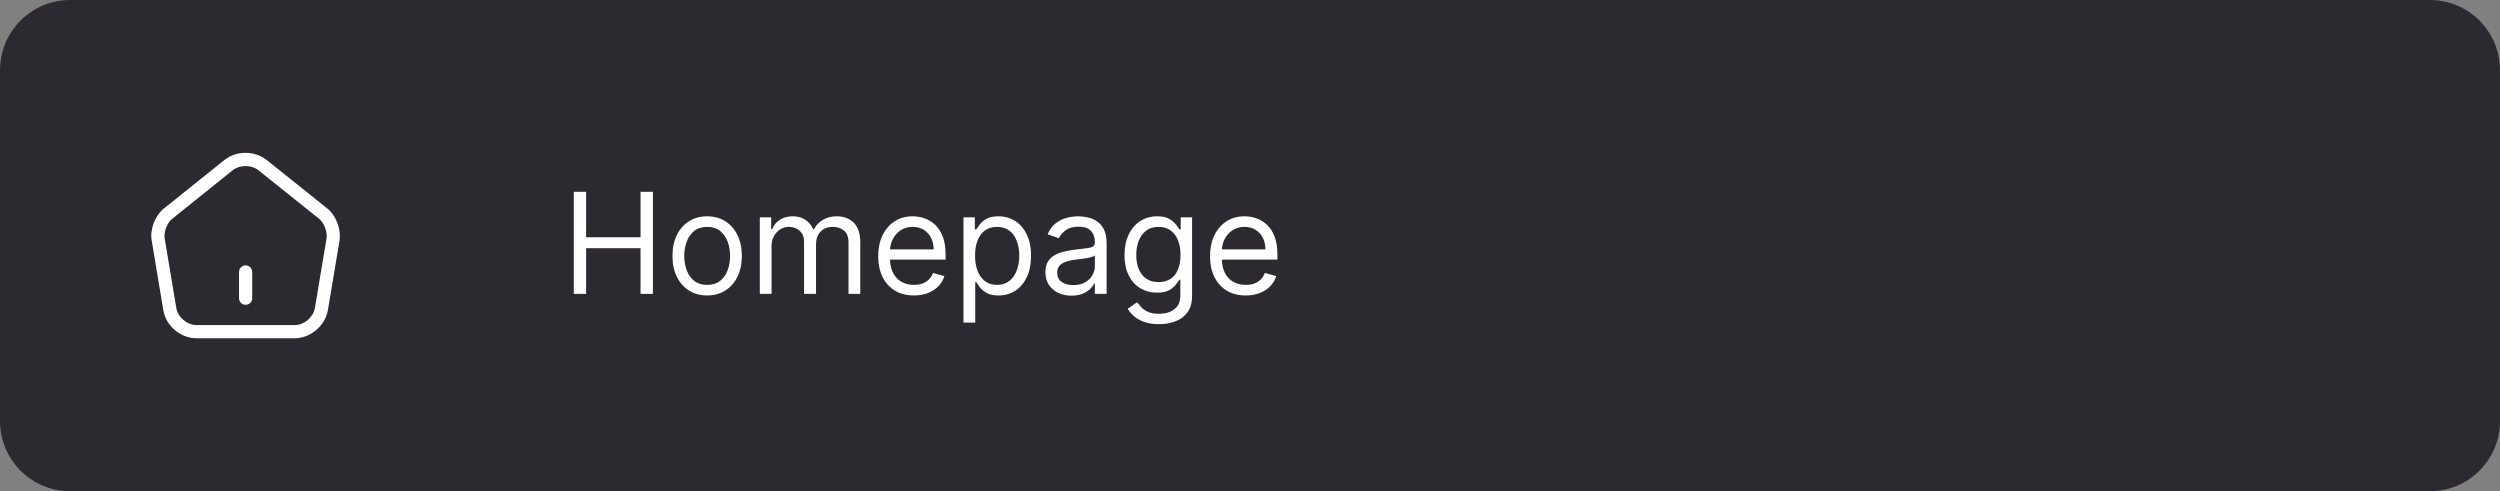 <svg width="285" height="56" viewBox="0 0 285 56" fill="none" xmlns="http://www.w3.org/2000/svg">
<rect x="0" y="0" width="285" height="56" fill="#808080" stroke="none"/>
<path d="M0 8C0 3.582 3.582 0 8 0H277C281.418 0 285 3.582 285 8V48C285 52.418 281.418 56 277 56H8C3.582 56 0 52.418 0 48V8Z" fill="#2D2931"/>
<path d="M28 34.75C27.59 34.75 27.25 34.41 27.25 34V31C27.25 30.59 27.59 30.25 28 30.25C28.41 30.25 28.75 30.59 28.75 31V34C28.75 34.41 28.41 34.75 28 34.75Z" fill="white"/>
<path d="M33.6 38.56H22.4C20.58 38.56 18.92 37.16 18.62 35.37L17.29 27.4C17.07 26.16 17.68 24.57 18.67 23.78L25.6 18.23C26.94 17.15 29.05 17.16 30.4 18.24L37.33 23.78C38.31 24.57 38.91 26.16 38.71 27.4L37.38 35.36C37.08 37.13 35.38 38.56 33.6 38.56ZM27.99 18.93C27.46 18.93 26.93 19.09 26.54 19.4L19.61 24.96C19.05 25.41 18.65 26.45 18.77 27.16L20.1 35.12C20.28 36.17 21.33 37.06 22.4 37.06H33.6C34.67 37.06 35.72 36.17 35.9 35.11L37.23 27.15C37.34 26.45 36.94 25.39 36.39 24.95L29.46 19.41C29.06 19.09 28.52 18.93 27.99 18.93Z" fill="white"/>
<path d="M65.409 33.5V21.864H66.818V27.046H73.023V21.864H74.432V33.5H73.023V28.296H66.818V33.5H65.409ZM80.617 33.682C79.829 33.682 79.137 33.494 78.543 33.119C77.952 32.744 77.49 32.22 77.156 31.546C76.827 30.871 76.662 30.083 76.662 29.182C76.662 28.273 76.827 27.479 77.156 26.801C77.49 26.123 77.952 25.597 78.543 25.222C79.137 24.847 79.829 24.659 80.617 24.659C81.404 24.659 82.094 24.847 82.685 25.222C83.279 25.597 83.742 26.123 84.071 26.801C84.404 27.479 84.571 28.273 84.571 29.182C84.571 30.083 84.404 30.871 84.071 31.546C83.742 32.22 83.279 32.744 82.685 33.119C82.094 33.494 81.404 33.682 80.617 33.682ZM80.617 32.477C81.215 32.477 81.707 32.324 82.094 32.017C82.48 31.71 82.766 31.307 82.952 30.807C83.137 30.307 83.23 29.765 83.23 29.182C83.23 28.599 83.137 28.055 82.952 27.551C82.766 27.047 82.48 26.64 82.094 26.329C81.707 26.019 81.215 25.864 80.617 25.864C80.018 25.864 79.526 26.019 79.139 26.329C78.753 26.64 78.467 27.047 78.281 27.551C78.096 28.055 78.003 28.599 78.003 29.182C78.003 29.765 78.096 30.307 78.281 30.807C78.467 31.307 78.753 31.71 79.139 32.017C79.526 32.324 80.018 32.477 80.617 32.477ZM86.618 33.5V24.773H87.913V26.136H88.027C88.209 25.671 88.502 25.309 88.908 25.051C89.313 24.79 89.8 24.659 90.368 24.659C90.944 24.659 91.423 24.79 91.805 25.051C92.192 25.309 92.493 25.671 92.709 26.136H92.8C93.023 25.686 93.358 25.328 93.805 25.062C94.252 24.794 94.788 24.659 95.413 24.659C96.194 24.659 96.832 24.903 97.328 25.392C97.824 25.877 98.072 26.633 98.072 27.659V33.5H96.731V27.659C96.731 27.015 96.555 26.555 96.203 26.278C95.851 26.002 95.436 25.864 94.959 25.864C94.345 25.864 93.87 26.049 93.533 26.421C93.195 26.788 93.027 27.254 93.027 27.818V33.5H91.663V27.523C91.663 27.026 91.502 26.627 91.18 26.324C90.858 26.017 90.444 25.864 89.936 25.864C89.588 25.864 89.262 25.956 88.959 26.142C88.66 26.328 88.417 26.585 88.231 26.915C88.05 27.241 87.959 27.617 87.959 28.046V33.5H86.618ZM104.183 33.682C103.342 33.682 102.617 33.496 102.007 33.125C101.401 32.75 100.933 32.227 100.604 31.557C100.278 30.883 100.115 30.099 100.115 29.204C100.115 28.311 100.278 27.523 100.604 26.841C100.933 26.155 101.392 25.621 101.979 25.239C102.57 24.852 103.259 24.659 104.047 24.659C104.501 24.659 104.95 24.735 105.393 24.886C105.837 25.038 106.24 25.284 106.604 25.625C106.967 25.962 107.257 26.409 107.473 26.966C107.689 27.523 107.797 28.208 107.797 29.023V29.591H101.07V28.432H106.433C106.433 27.939 106.335 27.5 106.138 27.114C105.945 26.727 105.668 26.422 105.308 26.199C104.952 25.975 104.532 25.864 104.047 25.864C103.513 25.864 103.051 25.996 102.661 26.261C102.274 26.523 101.977 26.864 101.768 27.284C101.56 27.704 101.456 28.155 101.456 28.636V29.409C101.456 30.068 101.57 30.627 101.797 31.085C102.028 31.54 102.348 31.886 102.757 32.125C103.166 32.36 103.642 32.477 104.183 32.477C104.536 32.477 104.854 32.428 105.138 32.33C105.426 32.227 105.674 32.076 105.882 31.875C106.09 31.671 106.251 31.417 106.365 31.114L107.661 31.477C107.524 31.917 107.295 32.303 106.973 32.636C106.651 32.966 106.253 33.224 105.78 33.409C105.306 33.591 104.774 33.682 104.183 33.682ZM109.837 36.773V24.773H111.132V26.159H111.291C111.39 26.008 111.526 25.814 111.7 25.579C111.878 25.341 112.132 25.129 112.462 24.943C112.795 24.754 113.246 24.659 113.814 24.659C114.549 24.659 115.196 24.843 115.757 25.21C116.318 25.578 116.755 26.099 117.07 26.773C117.384 27.447 117.541 28.242 117.541 29.159C117.541 30.083 117.384 30.884 117.07 31.562C116.755 32.237 116.32 32.76 115.763 33.131C115.206 33.498 114.564 33.682 113.837 33.682C113.276 33.682 112.827 33.589 112.49 33.403C112.153 33.214 111.893 33 111.712 32.761C111.53 32.519 111.39 32.318 111.291 32.159H111.178V36.773H109.837ZM111.155 29.136C111.155 29.796 111.251 30.377 111.445 30.881C111.638 31.381 111.92 31.773 112.291 32.057C112.662 32.337 113.117 32.477 113.655 32.477C114.215 32.477 114.683 32.33 115.058 32.034C115.437 31.735 115.721 31.333 115.911 30.829C116.104 30.322 116.2 29.758 116.2 29.136C116.2 28.523 116.106 27.97 115.916 27.477C115.731 26.981 115.448 26.589 115.07 26.301C114.695 26.009 114.223 25.864 113.655 25.864C113.109 25.864 112.651 26.002 112.28 26.278C111.909 26.551 111.628 26.934 111.439 27.426C111.25 27.915 111.155 28.485 111.155 29.136ZM122.155 33.705C121.602 33.705 121.1 33.6 120.649 33.392C120.198 33.18 119.84 32.875 119.575 32.477C119.31 32.076 119.178 31.591 119.178 31.023C119.178 30.523 119.276 30.117 119.473 29.807C119.67 29.492 119.933 29.246 120.263 29.068C120.592 28.89 120.956 28.758 121.354 28.671C121.755 28.579 122.159 28.508 122.564 28.454C123.094 28.386 123.524 28.335 123.854 28.301C124.187 28.263 124.429 28.201 124.581 28.114C124.736 28.026 124.814 27.875 124.814 27.659V27.614C124.814 27.053 124.661 26.617 124.354 26.307C124.051 25.996 123.59 25.841 122.973 25.841C122.333 25.841 121.831 25.981 121.467 26.261C121.104 26.542 120.848 26.841 120.7 27.159L119.428 26.704C119.655 26.174 119.958 25.761 120.337 25.466C120.719 25.167 121.136 24.958 121.587 24.841C122.041 24.72 122.488 24.659 122.928 24.659C123.208 24.659 123.53 24.693 123.893 24.761C124.261 24.826 124.615 24.96 124.956 25.165C125.301 25.369 125.587 25.678 125.814 26.091C126.041 26.504 126.155 27.057 126.155 27.75V33.5H124.814V32.318H124.746C124.655 32.508 124.503 32.71 124.291 32.926C124.079 33.142 123.797 33.326 123.445 33.477C123.092 33.629 122.662 33.705 122.155 33.705ZM122.359 32.5C122.89 32.5 123.337 32.396 123.7 32.188C124.068 31.979 124.344 31.71 124.53 31.381C124.719 31.051 124.814 30.704 124.814 30.341V29.114C124.757 29.182 124.632 29.244 124.439 29.301C124.25 29.354 124.03 29.401 123.78 29.443C123.534 29.481 123.293 29.515 123.058 29.546C122.827 29.572 122.64 29.595 122.496 29.614C122.147 29.659 121.821 29.733 121.518 29.835C121.219 29.934 120.977 30.083 120.791 30.284C120.609 30.481 120.518 30.75 120.518 31.091C120.518 31.557 120.691 31.909 121.036 32.148C121.384 32.383 121.825 32.5 122.359 32.5ZM132.125 36.955C131.477 36.955 130.92 36.871 130.455 36.705C129.989 36.542 129.6 36.326 129.29 36.057C128.983 35.792 128.739 35.508 128.557 35.205L129.625 34.455C129.746 34.614 129.9 34.795 130.085 35C130.271 35.208 130.525 35.388 130.847 35.54C131.172 35.695 131.598 35.773 132.125 35.773C132.83 35.773 133.411 35.602 133.869 35.261C134.328 34.92 134.557 34.386 134.557 33.659V31.886H134.443C134.345 32.045 134.205 32.242 134.023 32.477C133.845 32.708 133.587 32.915 133.25 33.097C132.917 33.275 132.466 33.364 131.898 33.364C131.193 33.364 130.561 33.197 130 32.864C129.443 32.53 129.002 32.045 128.676 31.409C128.354 30.773 128.193 30 128.193 29.091C128.193 28.197 128.35 27.419 128.665 26.756C128.979 26.089 129.417 25.574 129.977 25.21C130.538 24.843 131.186 24.659 131.92 24.659C132.489 24.659 132.939 24.754 133.273 24.943C133.61 25.129 133.867 25.341 134.045 25.579C134.227 25.814 134.367 26.008 134.466 26.159H134.602V24.773H135.898V33.75C135.898 34.5 135.727 35.11 135.386 35.58C135.049 36.053 134.595 36.4 134.023 36.619C133.455 36.843 132.822 36.955 132.125 36.955ZM132.08 32.159C132.617 32.159 133.072 32.036 133.443 31.79C133.814 31.544 134.097 31.189 134.29 30.727C134.483 30.265 134.58 29.712 134.58 29.068C134.58 28.439 134.485 27.884 134.295 27.403C134.106 26.922 133.826 26.546 133.455 26.273C133.083 26 132.625 25.864 132.08 25.864C131.511 25.864 131.038 26.008 130.659 26.296C130.284 26.583 130.002 26.97 129.812 27.454C129.627 27.939 129.534 28.477 129.534 29.068C129.534 29.674 129.629 30.21 129.818 30.676C130.011 31.138 130.295 31.502 130.67 31.767C131.049 32.028 131.519 32.159 132.08 32.159ZM142.011 33.682C141.17 33.682 140.445 33.496 139.835 33.125C139.229 32.75 138.761 32.227 138.432 31.557C138.106 30.883 137.943 30.099 137.943 29.204C137.943 28.311 138.106 27.523 138.432 26.841C138.761 26.155 139.22 25.621 139.807 25.239C140.398 24.852 141.087 24.659 141.875 24.659C142.33 24.659 142.778 24.735 143.222 24.886C143.665 25.038 144.068 25.284 144.432 25.625C144.795 25.962 145.085 26.409 145.301 26.966C145.517 27.523 145.625 28.208 145.625 29.023V29.591H138.898V28.432H144.261C144.261 27.939 144.163 27.5 143.966 27.114C143.773 26.727 143.496 26.422 143.136 26.199C142.78 25.975 142.36 25.864 141.875 25.864C141.341 25.864 140.879 25.996 140.489 26.261C140.102 26.523 139.805 26.864 139.597 27.284C139.388 27.704 139.284 28.155 139.284 28.636V29.409C139.284 30.068 139.398 30.627 139.625 31.085C139.856 31.54 140.176 31.886 140.585 32.125C140.994 32.36 141.47 32.477 142.011 32.477C142.364 32.477 142.682 32.428 142.966 32.33C143.254 32.227 143.502 32.076 143.71 31.875C143.919 31.671 144.08 31.417 144.193 31.114L145.489 31.477C145.352 31.917 145.123 32.303 144.801 32.636C144.479 32.966 144.081 33.224 143.608 33.409C143.134 33.591 142.602 33.682 142.011 33.682Z" fill="white"/>
</svg>
